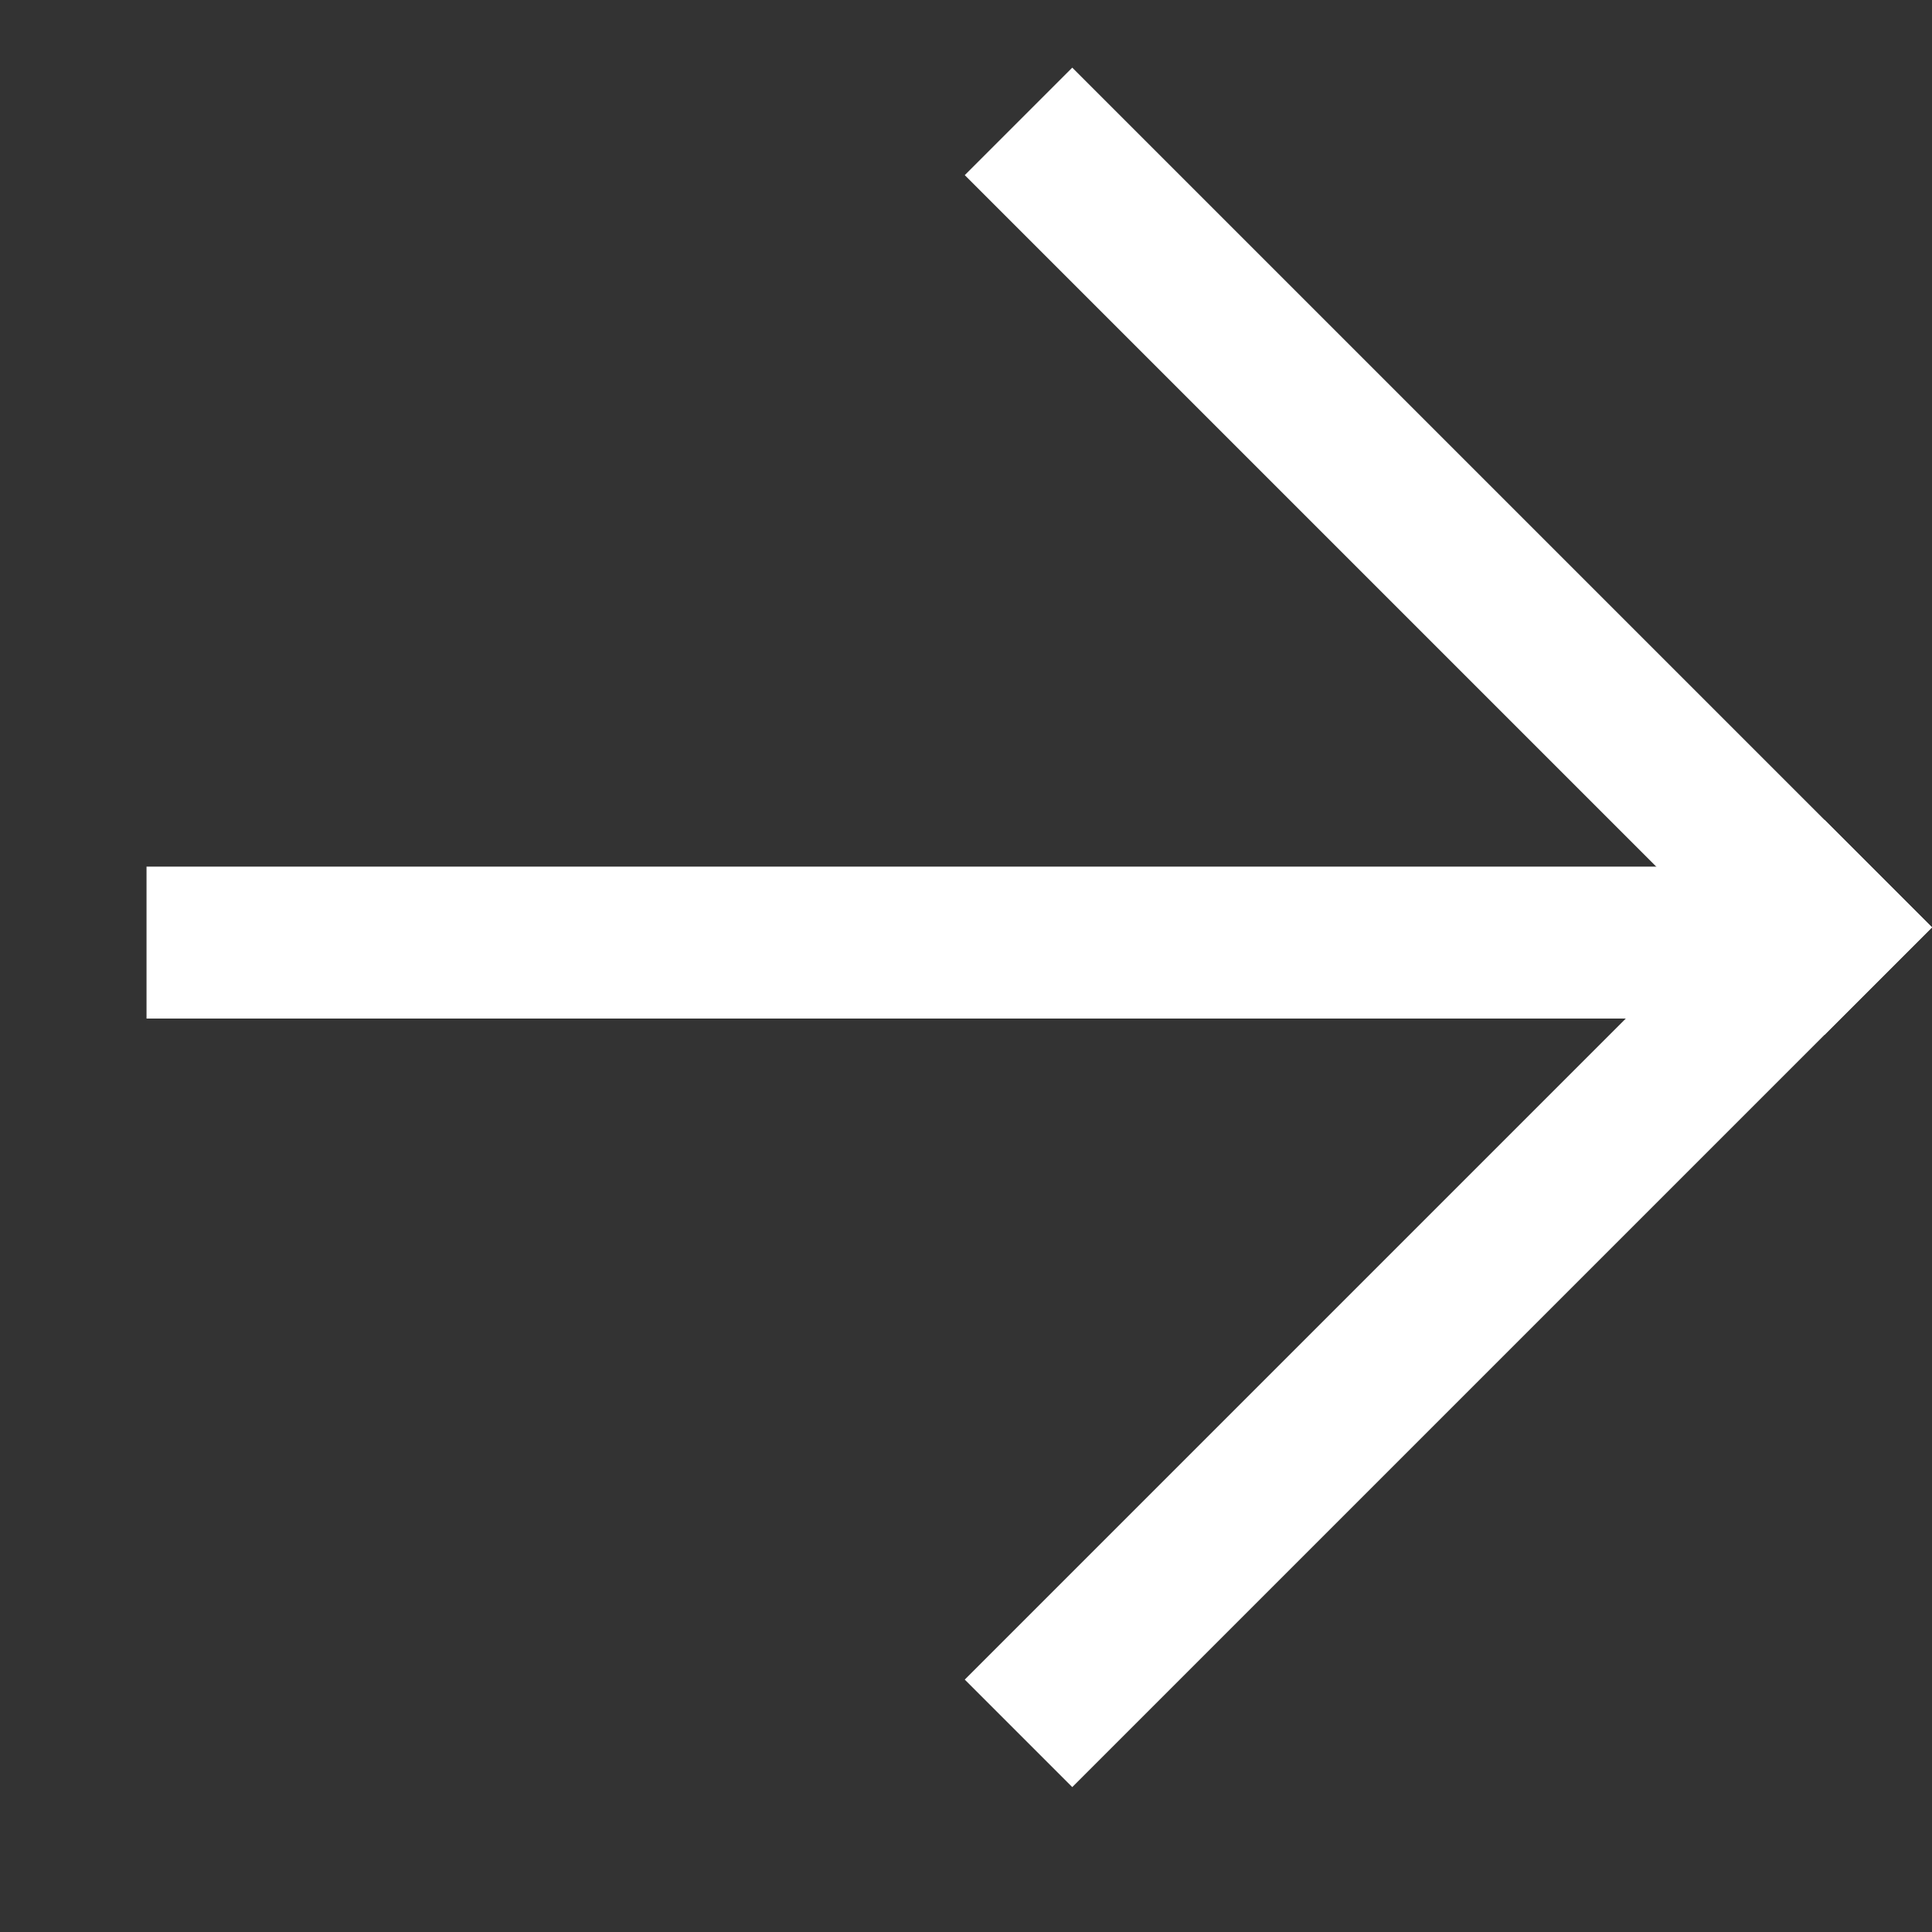 <svg width="25" height="25" viewBox="0 0 25 25" fill="none" xmlns="http://www.w3.org/2000/svg">
<rect x="0" y="0" width="25" height="25" fill="#333333" stroke="none"/>
<path fill-rule="evenodd" clip-rule="evenodd" d="M13.875 23.125L25 12L23.609 10.609L23.005 11.214L1.896 11.214L1.896 13.18L21.038 13.18L12.484 21.734L13.875 23.125Z" fill="white"/>
<rect x="23.609" y="13.391" width="15.733" height="1.967" transform="rotate(-135 23.609 13.391)" fill="white"/>
</svg>
